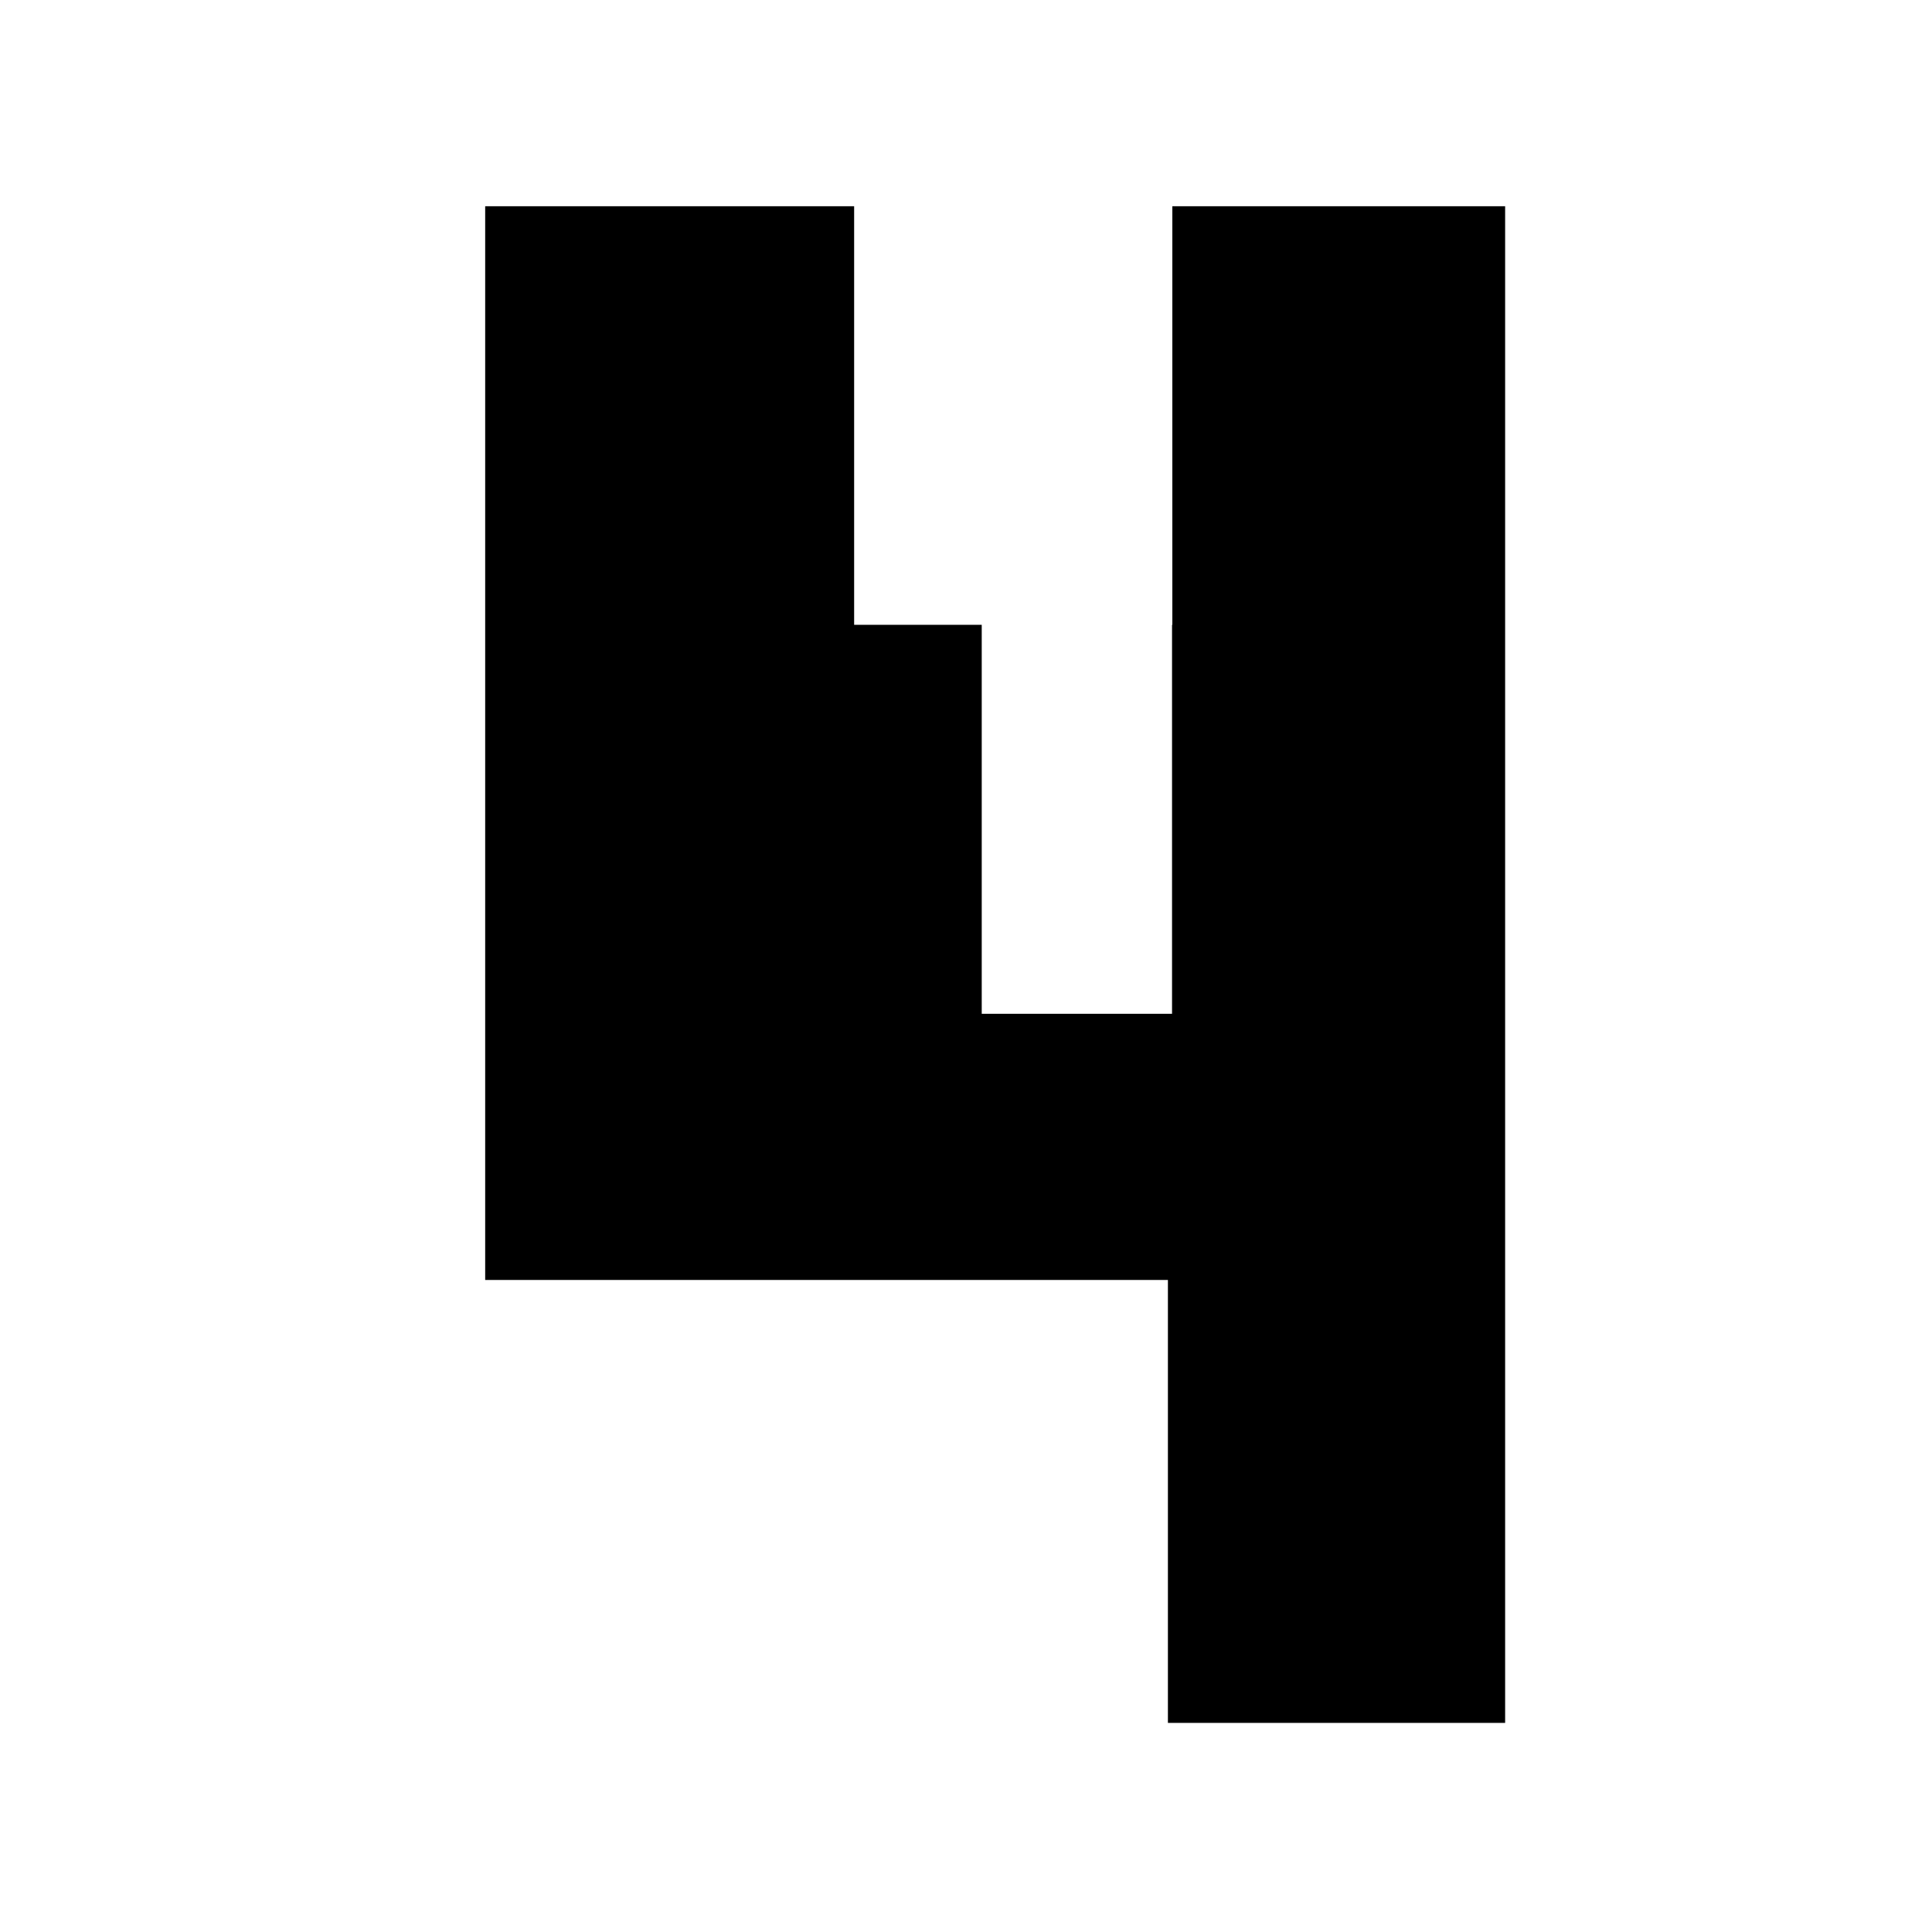 <?xml version="1.0" encoding="UTF-8" standalone="no"?>
<!DOCTYPE svg PUBLIC "-//W3C//DTD SVG 1.1//EN" "http://www.w3.org/Graphics/SVG/1.1/DTD/svg11.dtd">
<svg width="100%" height="100%" viewBox="0 0 2048 2048" version="1.1" xmlns="http://www.w3.org/2000/svg" xmlns:xlink="http://www.w3.org/1999/xlink" xml:space="preserve" xmlns:serif="http://www.serif.com/" style="fill-rule:evenodd;clip-rule:evenodd;stroke-linejoin:round;stroke-miterlimit:2;">
    <g transform="matrix(-0.979,0,0,-0.982,2091.87,2001.45)">
        <g id="レイヤー1">
            <path d="M867.678,1363.67L867.348,1363.67L867.348,1815.51L507.021,1815.51L507.021,178.319L872.146,178.319L872.146,656.449L1611.4,656.449L1611.4,1815.51L1211.9,1815.51L1211.9,1363.67L1073.74,1363.67L1073.74,943.771L867.678,943.771L867.678,1363.67Z"/>
        </g>
    </g>
</svg>
